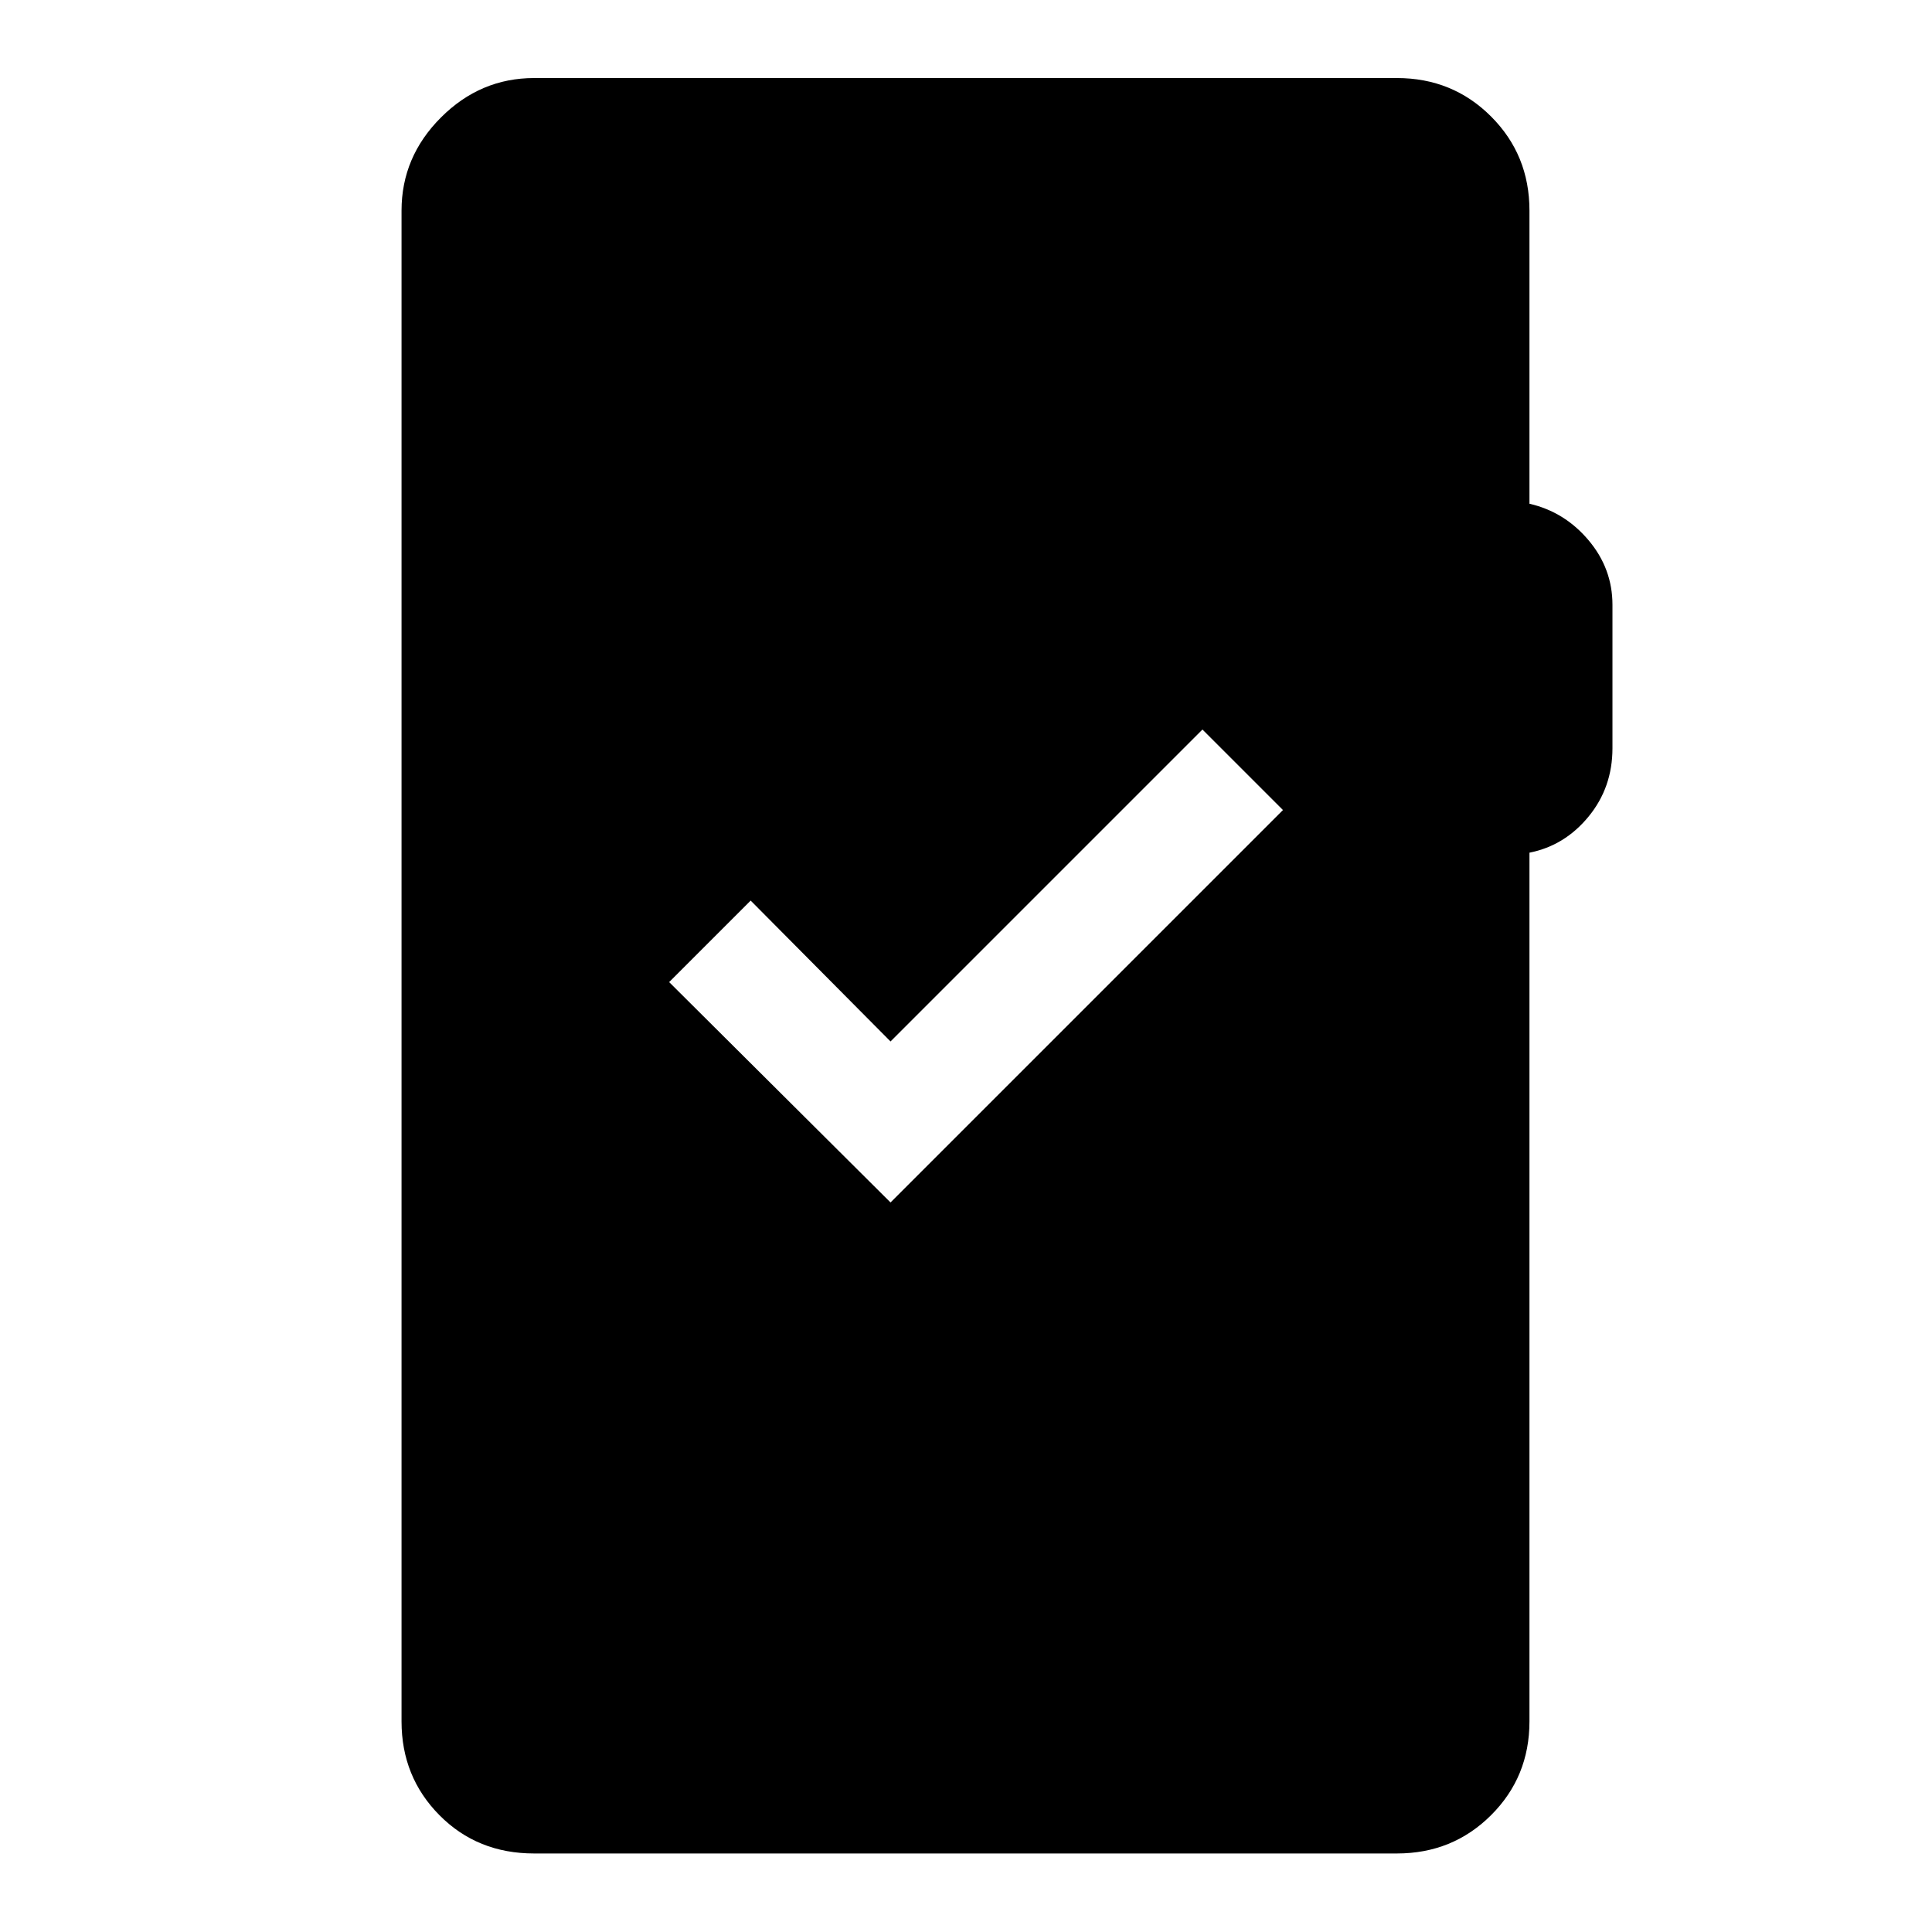 <svg xmlns="http://www.w3.org/2000/svg" height="48" viewBox="0 -960 960 960" width="48"><path d="M265.39-39.02q-28.2 0-47.03-19.02-18.84-19.01-18.84-46.61v-750.7q0-26.7 19.59-46.28 19.58-19.59 46.28-19.59h428.72q27.7 0 46.78 19.09 19.09 19.08 19.09 46.78v145.65q17.5 4.05 29.37 18.15 11.87 14.09 11.87 32.07v71.28q0 19.48-11.87 33.95-11.87 14.47-29.37 17.94v431.66q0 27.6-19.09 46.61-19.08 19.02-46.78 19.02H265.39ZM442.5-362.5l195-195-40-40-155 155-69.5-70-40.5 40.5 110 109.5Z"/></svg>